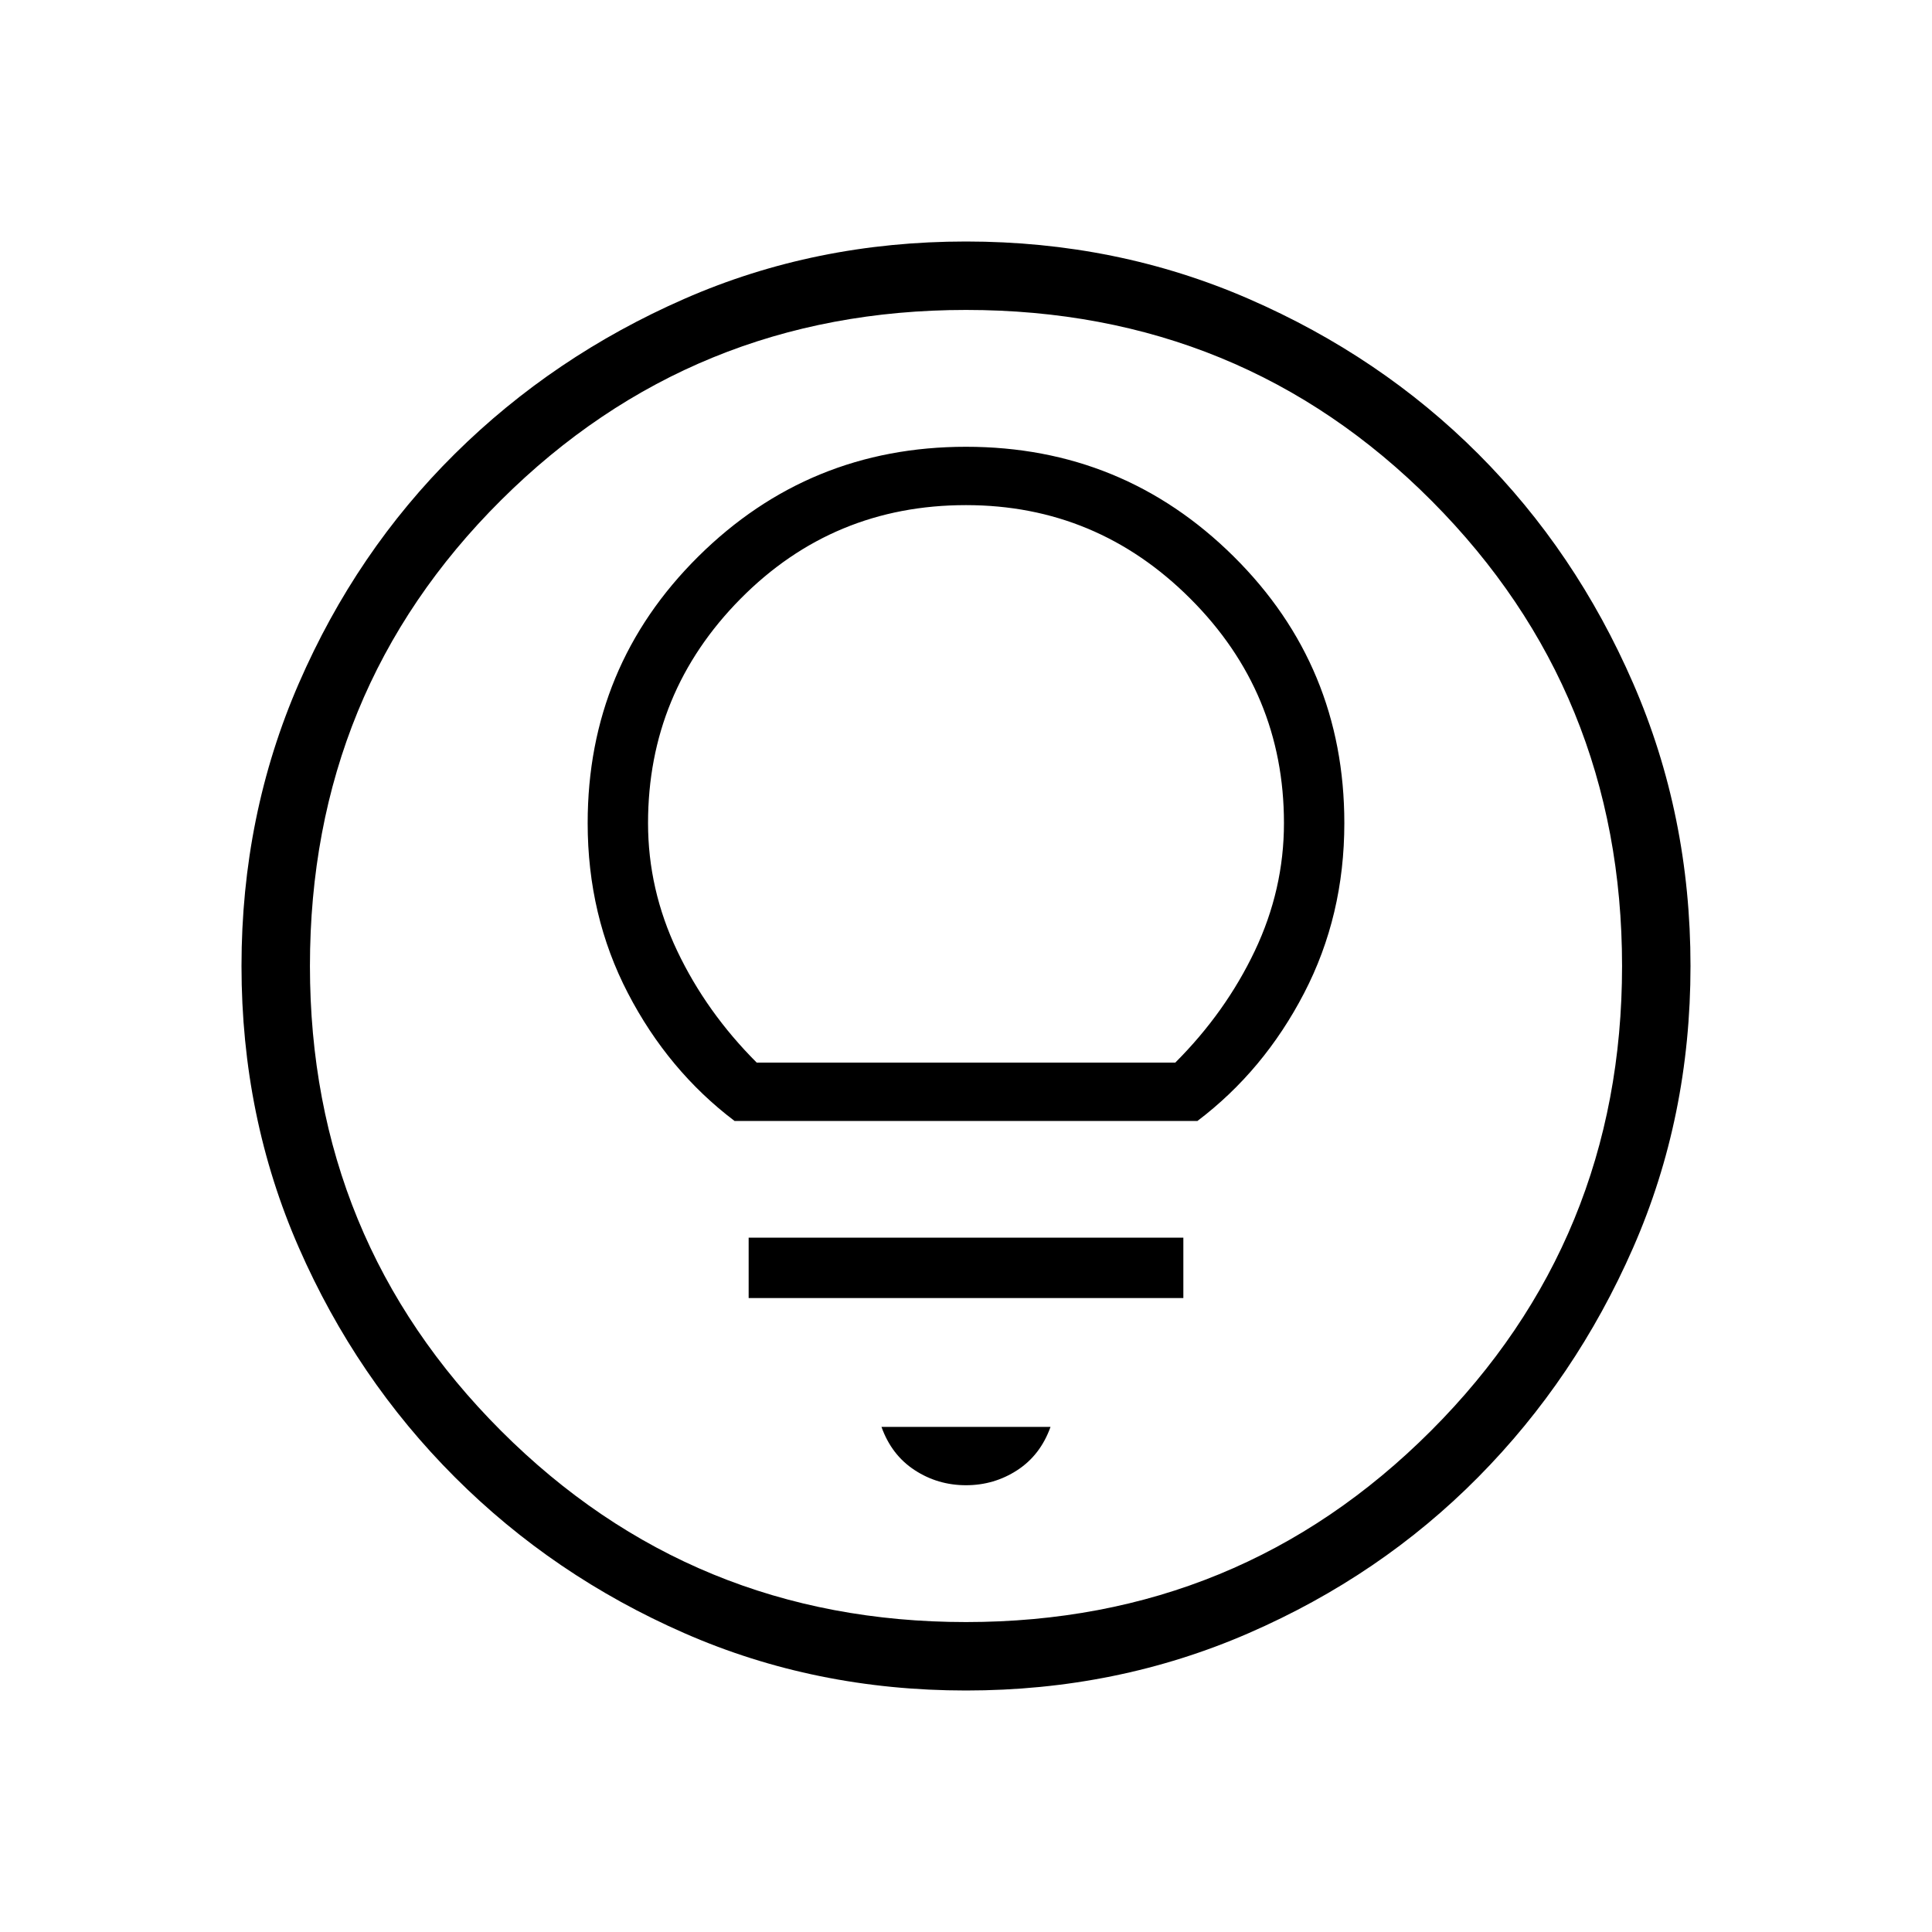 <svg xmlns="http://www.w3.org/2000/svg" height="40" width="40"><path d="M20 30.75q.583 0 1.062-.312.48-.313.688-.896h-3.5q.208.583.688.896.479.312 1.062.312Zm-4.5-3.875h9v-1.25h-9Zm-.292-3.667h9.584q1.375-1.041 2.208-2.646.833-1.604.833-3.52 0-3.25-2.291-5.521Q23.25 9.25 20 9.25t-5.542 2.271q-2.291 2.271-2.291 5.521 0 1.916.833 3.52.833 1.605 2.208 2.646ZM15.667 22q-1.042-1.042-1.646-2.312-.604-1.271-.604-2.646 0-2.709 1.916-4.646Q17.25 10.458 20 10.458q2.708 0 4.646 1.938 1.937 1.937 1.937 4.646 0 1.375-.604 2.646-.604 1.27-1.646 2.312ZM20 35q-3.125 0-5.833-1.188-2.709-1.187-4.75-3.229-2.042-2.041-3.229-4.75Q5 23.125 5 20t1.188-5.854q1.187-2.729 3.229-4.75 2.041-2.021 4.75-3.208Q16.875 5 20 5t5.854 1.188q2.729 1.187 4.75 3.208t3.208 4.75Q35 16.875 35 20t-1.188 5.833q-1.187 2.709-3.208 4.75-2.021 2.042-4.75 3.229Q23.125 35 20 35Zm0-1.417q5.667 0 9.625-3.958T33.583 20q0-5.667-3.937-9.625Q25.708 6.417 20 6.417q-5.667 0-9.625 3.937Q6.417 14.292 6.417 20q0 5.667 3.958 9.625T20 33.583ZM20 20Z"/></svg>